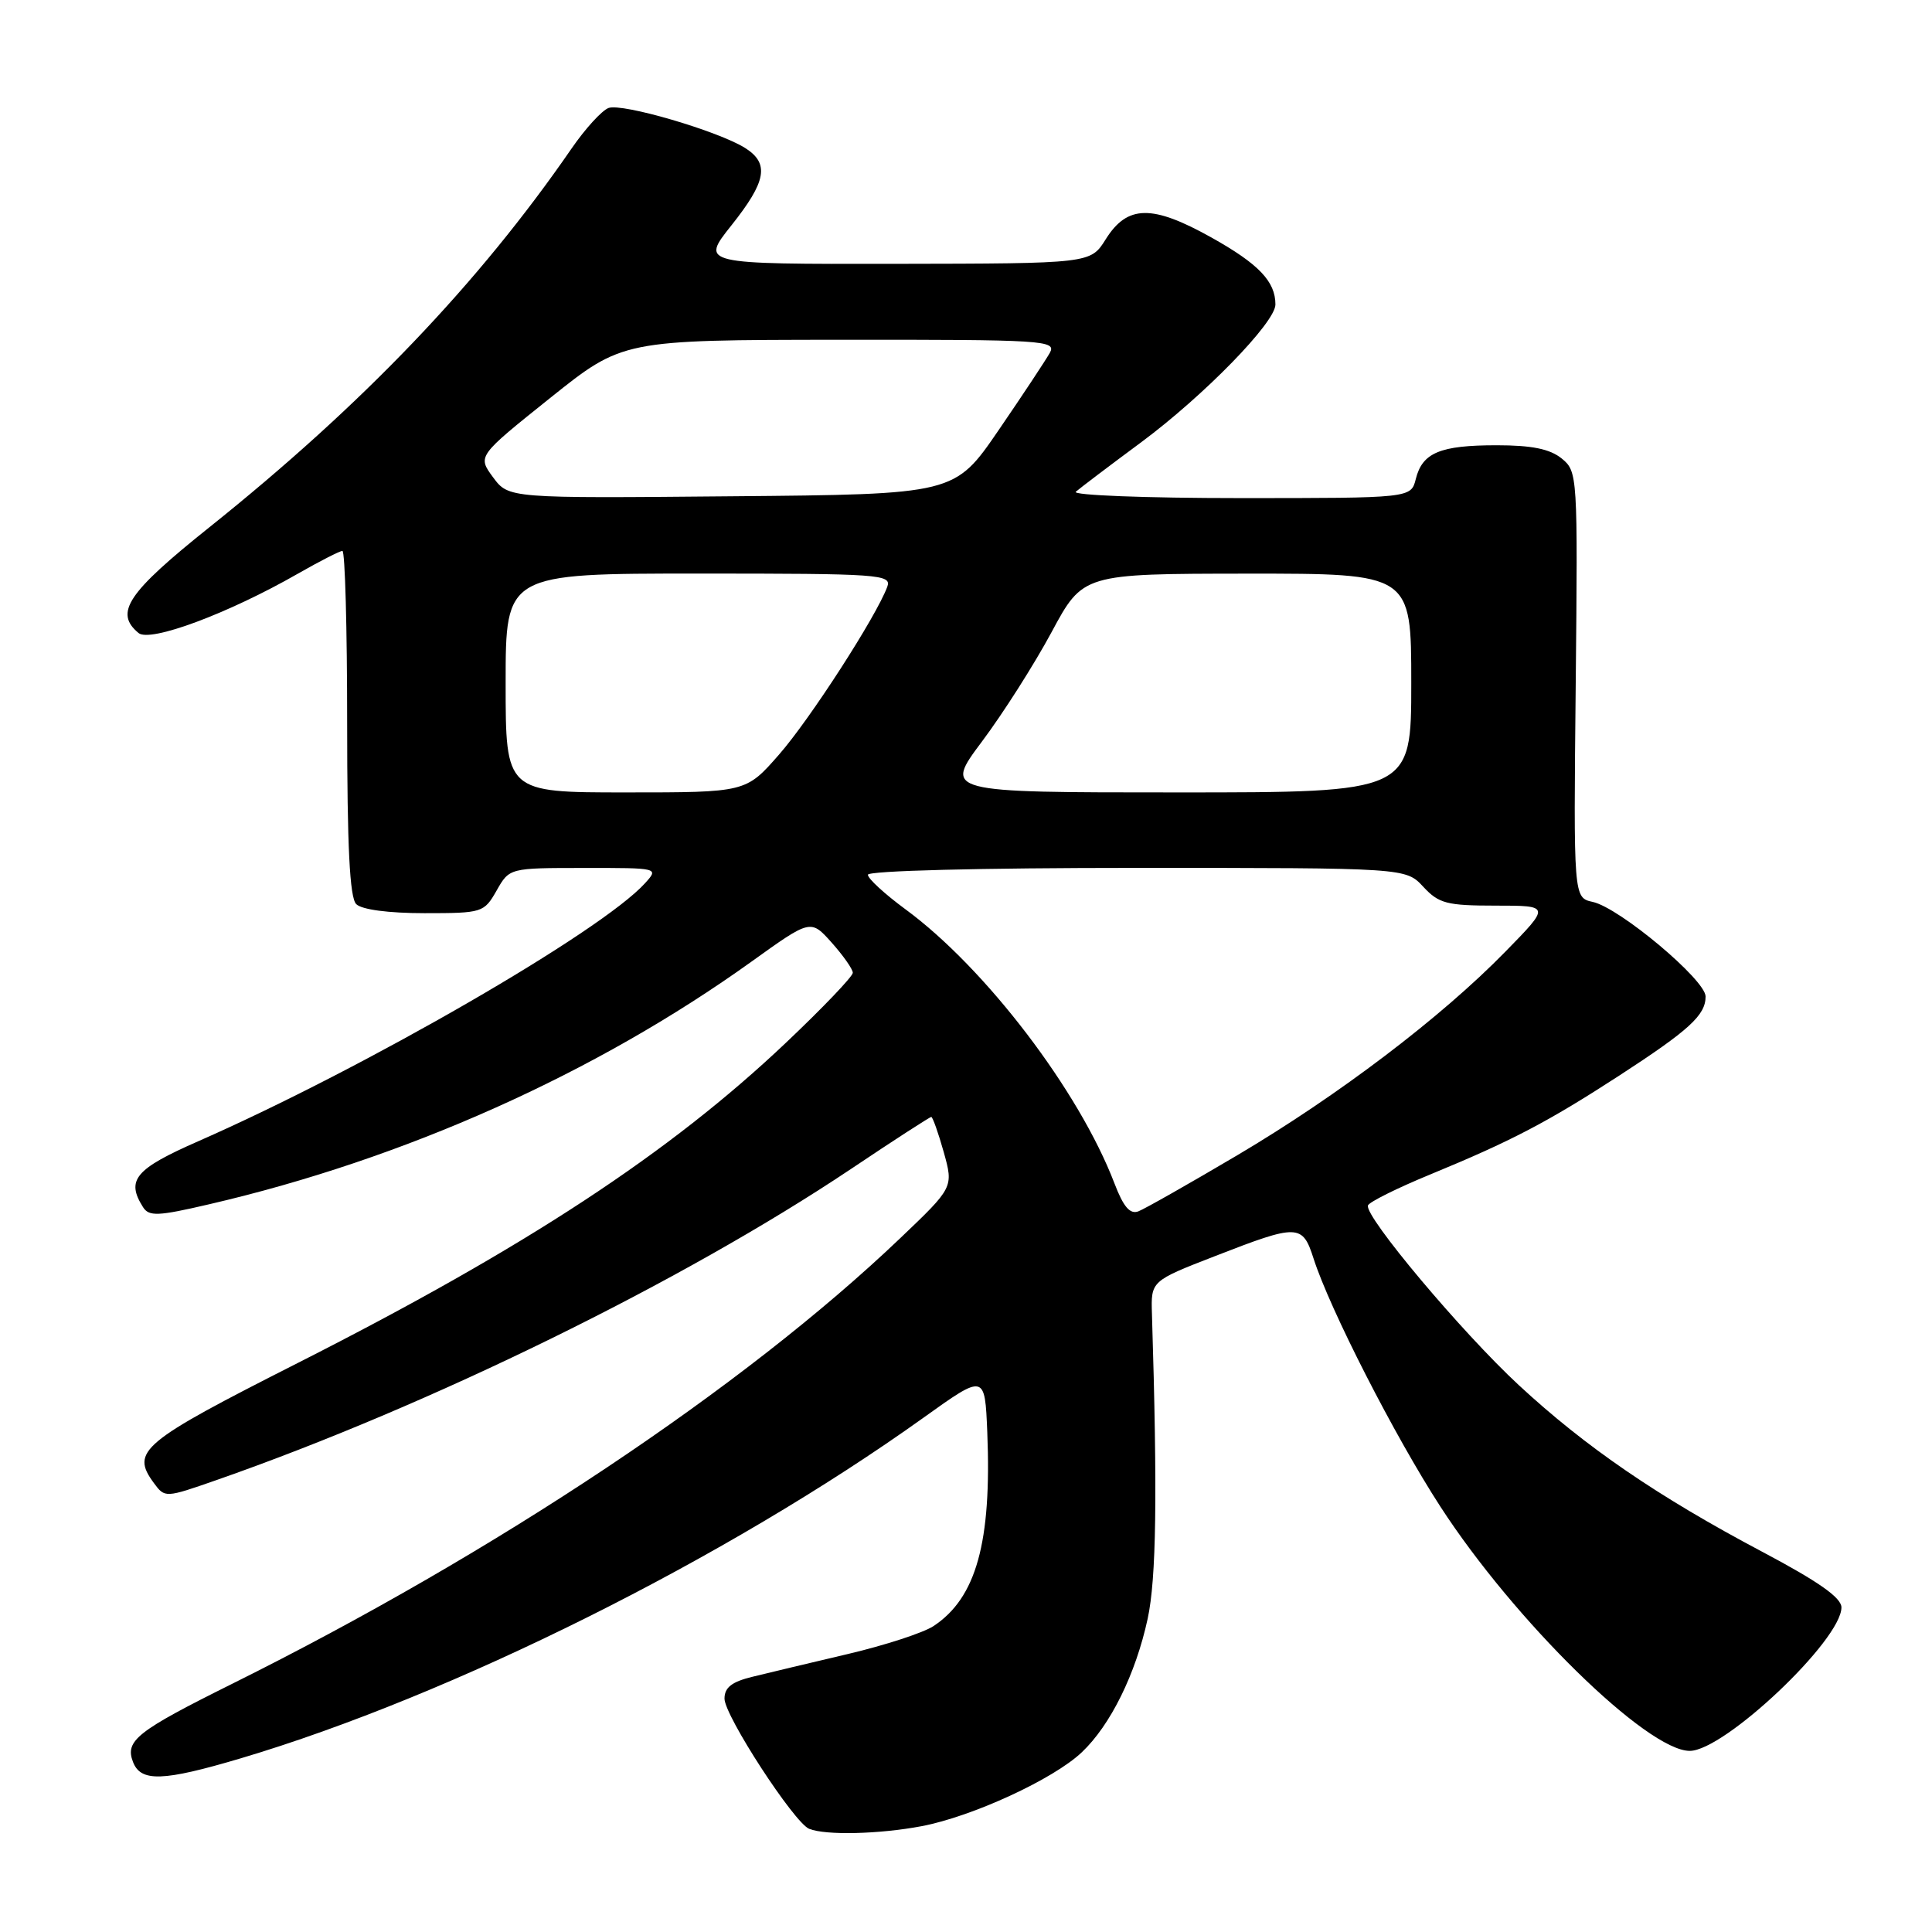 <?xml version="1.0" encoding="UTF-8" standalone="no"?>
<!DOCTYPE svg PUBLIC "-//W3C//DTD SVG 1.1//EN" "http://www.w3.org/Graphics/SVG/1.1/DTD/svg11.dtd" >
<svg xmlns="http://www.w3.org/2000/svg" xmlns:xlink="http://www.w3.org/1999/xlink" version="1.1" viewBox="0 0 256 256">
 <g >
 <path fill="currentColor"
d=" M 122.11 241.98 C 128.83 240.71 139.59 235.75 143.34 232.19 C 147.14 228.60 150.48 221.83 152.07 214.50 C 153.22 209.18 153.38 198.12 152.64 174.12 C 152.50 169.74 152.50 169.74 161.00 166.44 C 171.99 162.16 172.58 162.17 174.05 166.75 C 176.20 173.46 184.80 190.29 190.85 199.62 C 200.65 214.75 218.26 232.00 223.90 232.00 C 228.48 232.00 244.00 217.32 244.00 212.99 C 244.00 211.70 240.95 209.56 233.49 205.61 C 219.65 198.28 210.11 191.75 201.23 183.52 C 193.66 176.50 180.78 161.16 181.26 159.73 C 181.41 159.28 185.12 157.43 189.52 155.62 C 200.25 151.20 205.03 148.70 214.50 142.56 C 223.84 136.49 226.00 134.52 226.00 132.04 C 226.00 129.84 214.61 120.29 211.05 119.51 C 208.50 118.95 208.50 118.95 208.79 90.73 C 209.07 62.89 209.04 62.48 206.93 60.75 C 205.37 59.49 202.99 59.00 198.32 59.00 C 190.82 59.00 188.47 59.98 187.60 63.47 C 186.96 66.00 186.96 66.00 164.28 66.00 C 151.81 66.00 142.03 65.62 142.55 65.16 C 143.07 64.70 146.96 61.75 151.19 58.62 C 159.54 52.42 169.00 42.73 169.00 40.35 C 169.00 37.29 166.79 34.98 160.52 31.47 C 152.66 27.08 149.38 27.13 146.51 31.71 C 144.50 34.92 144.50 34.92 118.66 34.96 C 92.83 35.00 92.83 35.00 96.91 29.87 C 101.55 24.04 101.98 21.67 98.75 19.62 C 95.19 17.37 82.42 13.63 80.63 14.31 C 79.74 14.65 77.54 17.06 75.75 19.66 C 63.43 37.54 48.02 53.65 27.75 69.86 C 16.88 78.55 15.11 81.19 18.36 83.88 C 19.89 85.15 30.23 81.31 39.48 76.01 C 42.37 74.36 45.03 73.00 45.37 73.00 C 45.72 73.00 46.00 83.26 46.00 95.80 C 46.00 112.20 46.34 118.94 47.20 119.80 C 47.93 120.53 51.48 121.00 56.25 121.00 C 63.92 121.00 64.13 120.93 65.80 118.01 C 67.50 115.01 67.50 115.01 77.40 115.01 C 87.30 115.00 87.31 115.00 85.47 117.03 C 79.69 123.42 48.39 141.50 26.25 151.23 C 17.89 154.90 16.68 156.36 18.95 159.95 C 19.74 161.20 20.91 161.16 27.68 159.58 C 53.57 153.58 78.92 142.24 99.59 127.41 C 107.42 121.79 107.42 121.79 110.21 124.91 C 111.74 126.63 113.00 128.42 113.00 128.90 C 113.00 129.38 109.03 133.54 104.17 138.14 C 88.73 152.78 69.63 165.31 39.50 180.58 C 18.66 191.14 17.29 192.29 20.39 196.51 C 21.85 198.49 21.89 198.49 28.68 196.12 C 57.06 186.20 90.42 169.84 112.78 154.88 C 118.43 151.09 123.21 148.00 123.40 148.00 C 123.58 148.00 124.33 150.10 125.05 152.66 C 126.35 157.33 126.35 157.33 119.26 164.09 C 98.54 183.85 65.76 205.71 30.77 223.11 C 18.14 229.39 16.54 230.65 17.62 233.46 C 18.65 236.15 21.58 236.05 31.89 232.99 C 59.84 224.68 96.33 206.48 122.37 187.85 C 130.50 182.03 130.50 182.03 130.82 189.77 C 131.41 204.37 129.36 211.75 123.67 215.48 C 122.34 216.35 117.26 218.01 112.37 219.16 C 107.49 220.31 101.81 221.66 99.75 222.17 C 96.97 222.84 96.00 223.59 96.00 225.08 C 96.00 227.34 105.23 241.53 107.22 242.33 C 109.42 243.21 116.49 243.04 122.11 241.98 Z  M 147.67 156.80 C 142.98 144.54 130.57 128.26 119.97 120.48 C 117.24 118.47 115.00 116.42 115.00 115.91 C 115.00 115.38 129.76 115.00 150.64 115.00 C 186.27 115.00 186.27 115.00 188.59 117.50 C 190.65 119.72 191.70 120.00 198.17 120.00 C 205.44 120.00 205.44 120.00 199.47 126.10 C 190.96 134.81 177.34 145.15 163.94 153.08 C 157.58 156.84 151.69 160.18 150.84 160.51 C 149.73 160.93 148.86 159.92 147.67 156.80 Z  M 67.00 90.50 C 67.00 76.00 67.00 76.00 92.61 76.00 C 116.57 76.00 118.17 76.11 117.57 77.75 C 116.11 81.69 107.33 95.30 103.23 99.98 C 98.84 105.00 98.84 105.00 82.92 105.00 C 67.00 105.00 67.00 105.00 67.00 90.50 Z  M 130.12 98.25 C 132.90 94.54 137.05 88.02 139.34 83.76 C 143.50 76.03 143.50 76.03 165.25 76.01 C 187.00 76.00 187.00 76.00 187.00 90.50 C 187.00 105.00 187.00 105.00 156.03 105.00 C 125.07 105.00 125.07 105.00 130.12 98.25 Z  M 65.33 63.24 C 63.27 60.44 63.27 60.44 72.88 52.75 C 82.50 45.05 82.50 45.05 111.29 45.02 C 138.40 45.00 140.01 45.10 139.11 46.75 C 138.57 47.71 135.52 52.33 132.32 57.00 C 126.50 65.50 126.50 65.50 96.95 65.76 C 67.40 66.03 67.40 66.03 65.33 63.24 Z "/>
</g>
</svg>